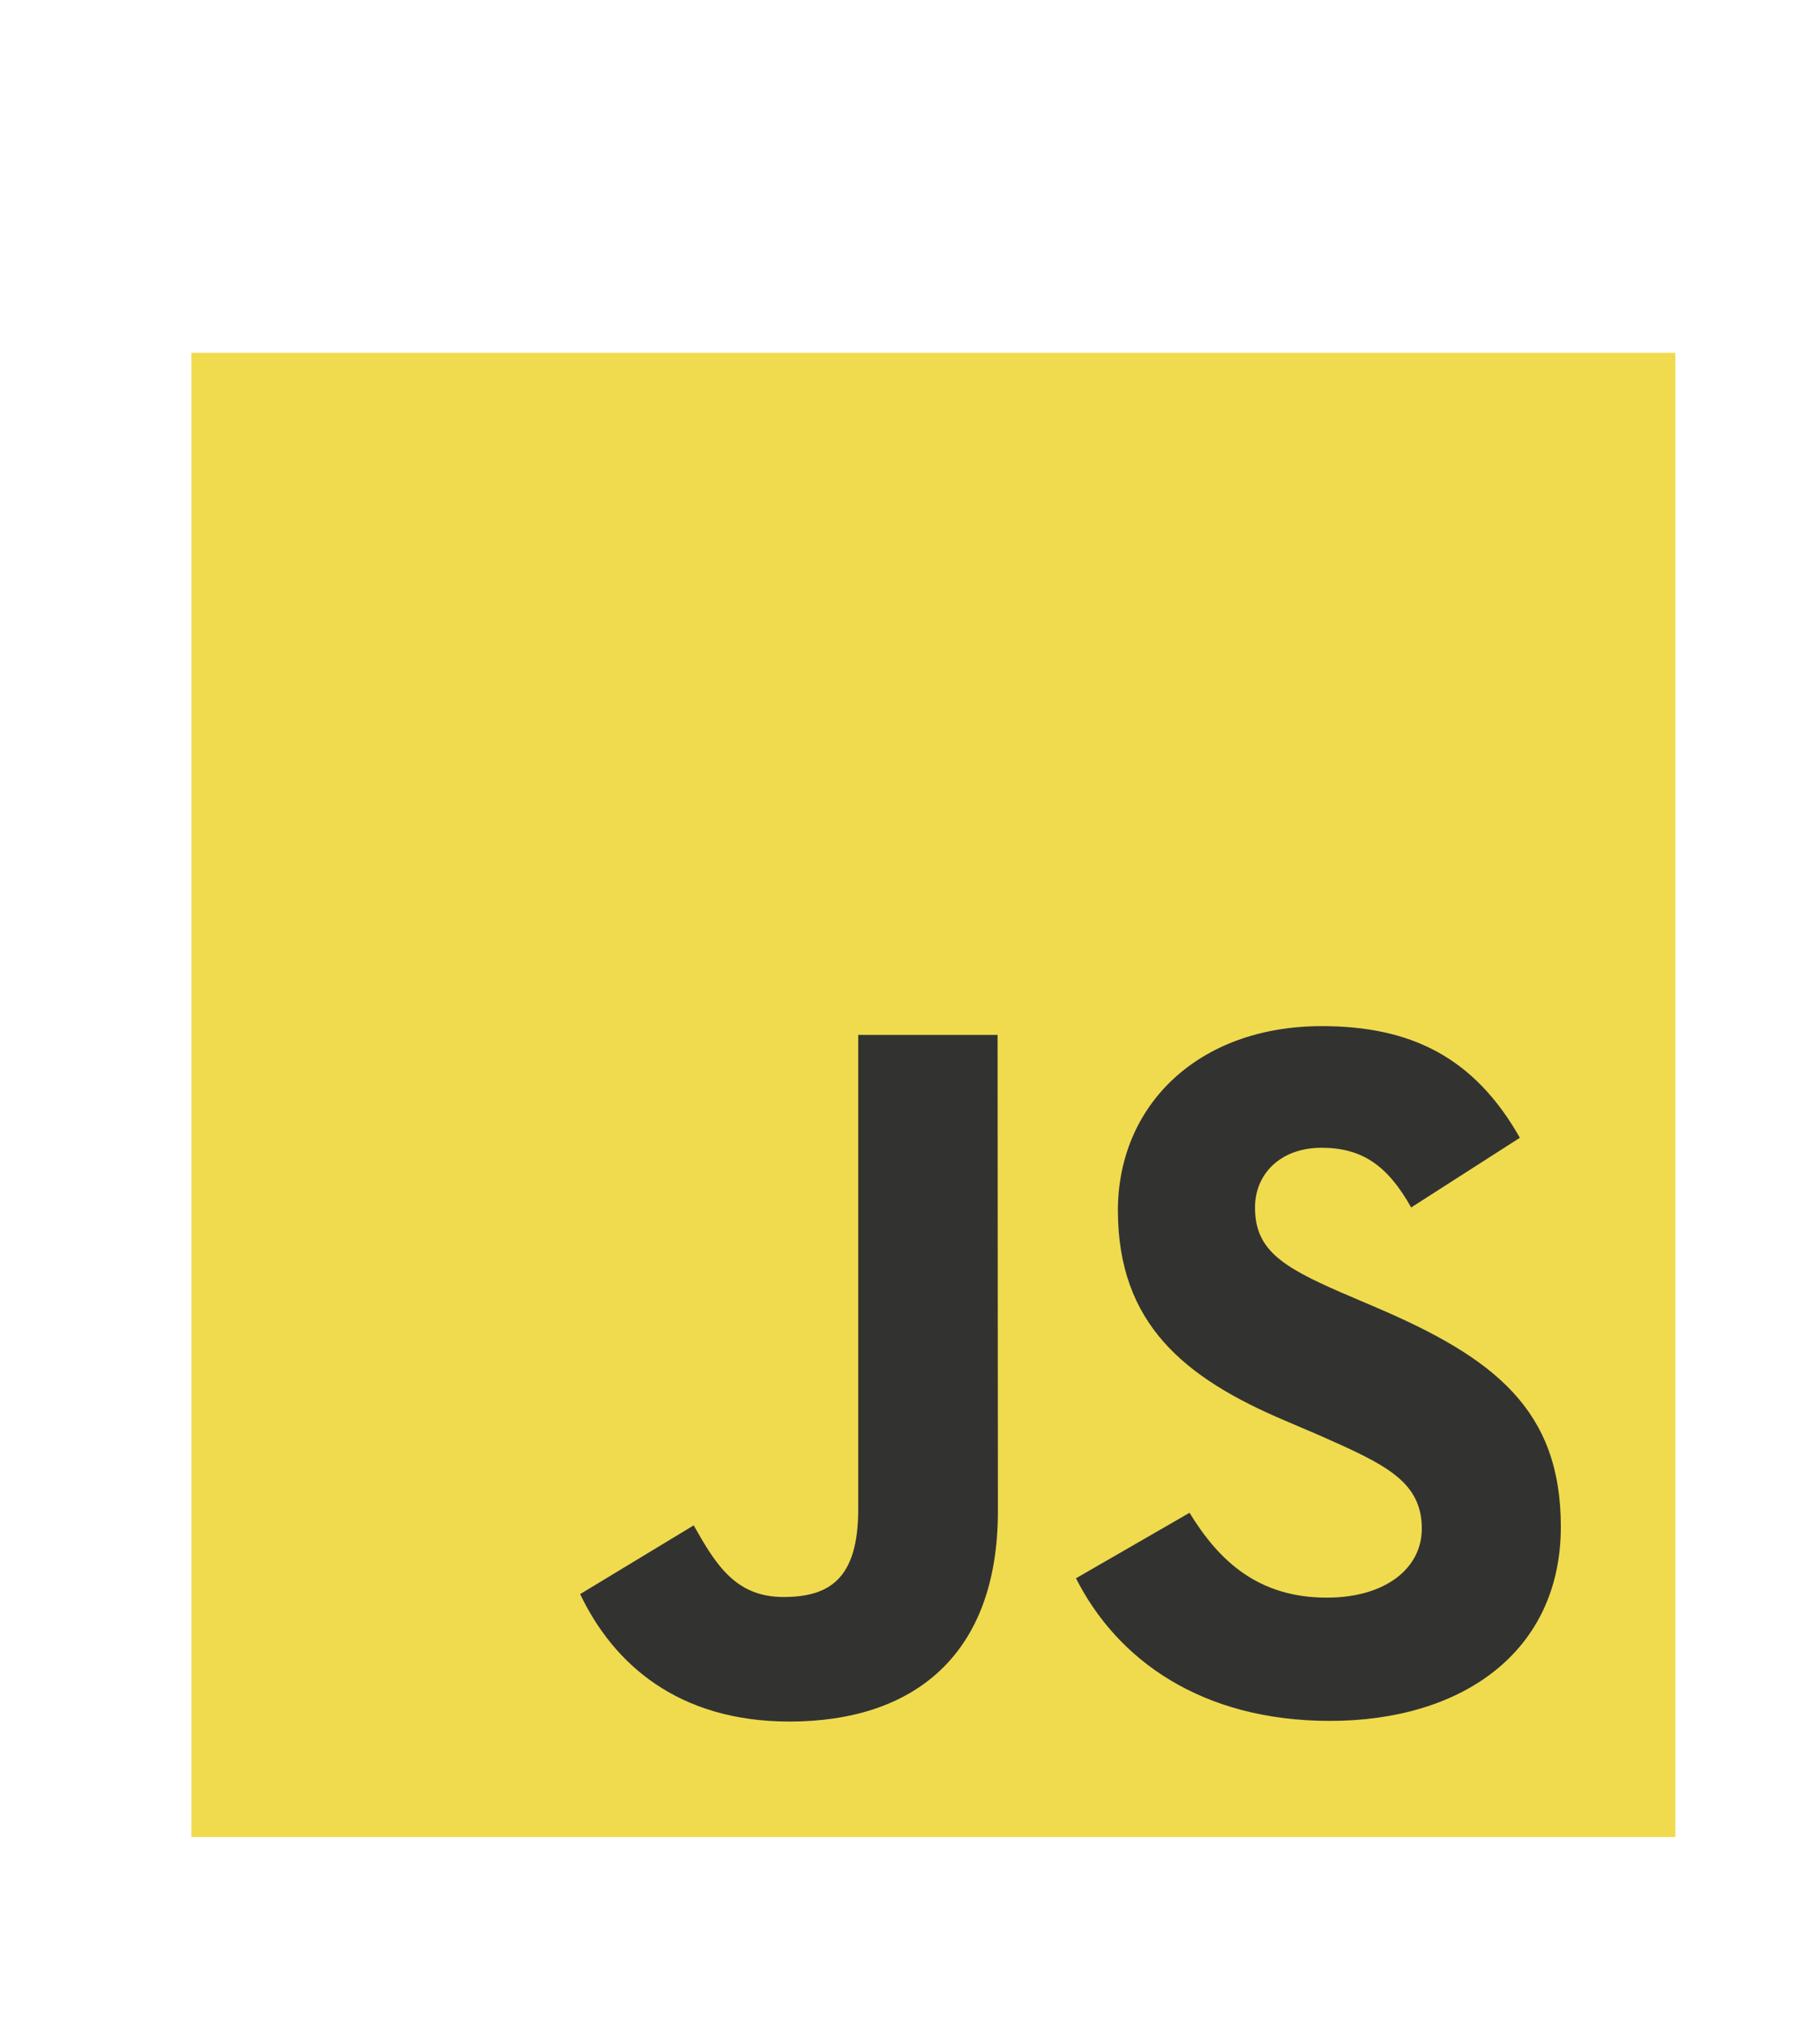 <svg width="6.77mm" height="7.5mm" version="1.1" viewBox="0 0 6.77 7.5" xmlns="http://www.w3.org/2000/svg">
	<defs>
		<style type="text/css"><![CDATA[
    .fil1 {fill:none}
    .fil0 {fill:#424242}
   ]]></style>
	</defs>
	<g transform="translate(-75.3 -145)">
		<g id="_x31_87-js" transform="matrix(.012 0 0 .012 75.7 146)">
			<rect x="26" y="26" width="460" height="460" fill="#f0db4f"/>
			<path d="m276 385c0 44.8-26.3 65.2-64.6 65.2-34.6 0-54.6-17.9-64.9-39.5l35.2-21.3c6.78 12 12.9 22.2 27.8 22.2 14.2 0 23.2-5.54 23.2-27.2v-147h43.2z" fill="#323330"/>
			<path d="m379 450c-40.1 0-66.1-19.1-78.8-44.2l35.2-20.3c9.24 15.1 21.4 26.3 42.6 26.3 17.9 0 29.4-8.93 29.4-21.4 0-14.8-11.7-20-31.5-28.8l-10.8-4.62c-31.2-13.2-51.9-30-51.9-65.2 0-32.4 24.7-57.1 63.2-57.1 27.5 0 47.2 9.55 61.4 34.6l-33.7 21.6c-7.39-13.2-15.4-18.5-27.8-18.5-12.6 0-20.6 8.01-20.6 18.5 0 12.9 8.01 18.2 26.6 26.3l10.8 4.62c36.8 15.7 57.4 31.8 57.4 68 2e-3 38.8-30.6 60.2-71.6 60.2z" fill="#323330"/>
		</g>
	</g>
</svg>
